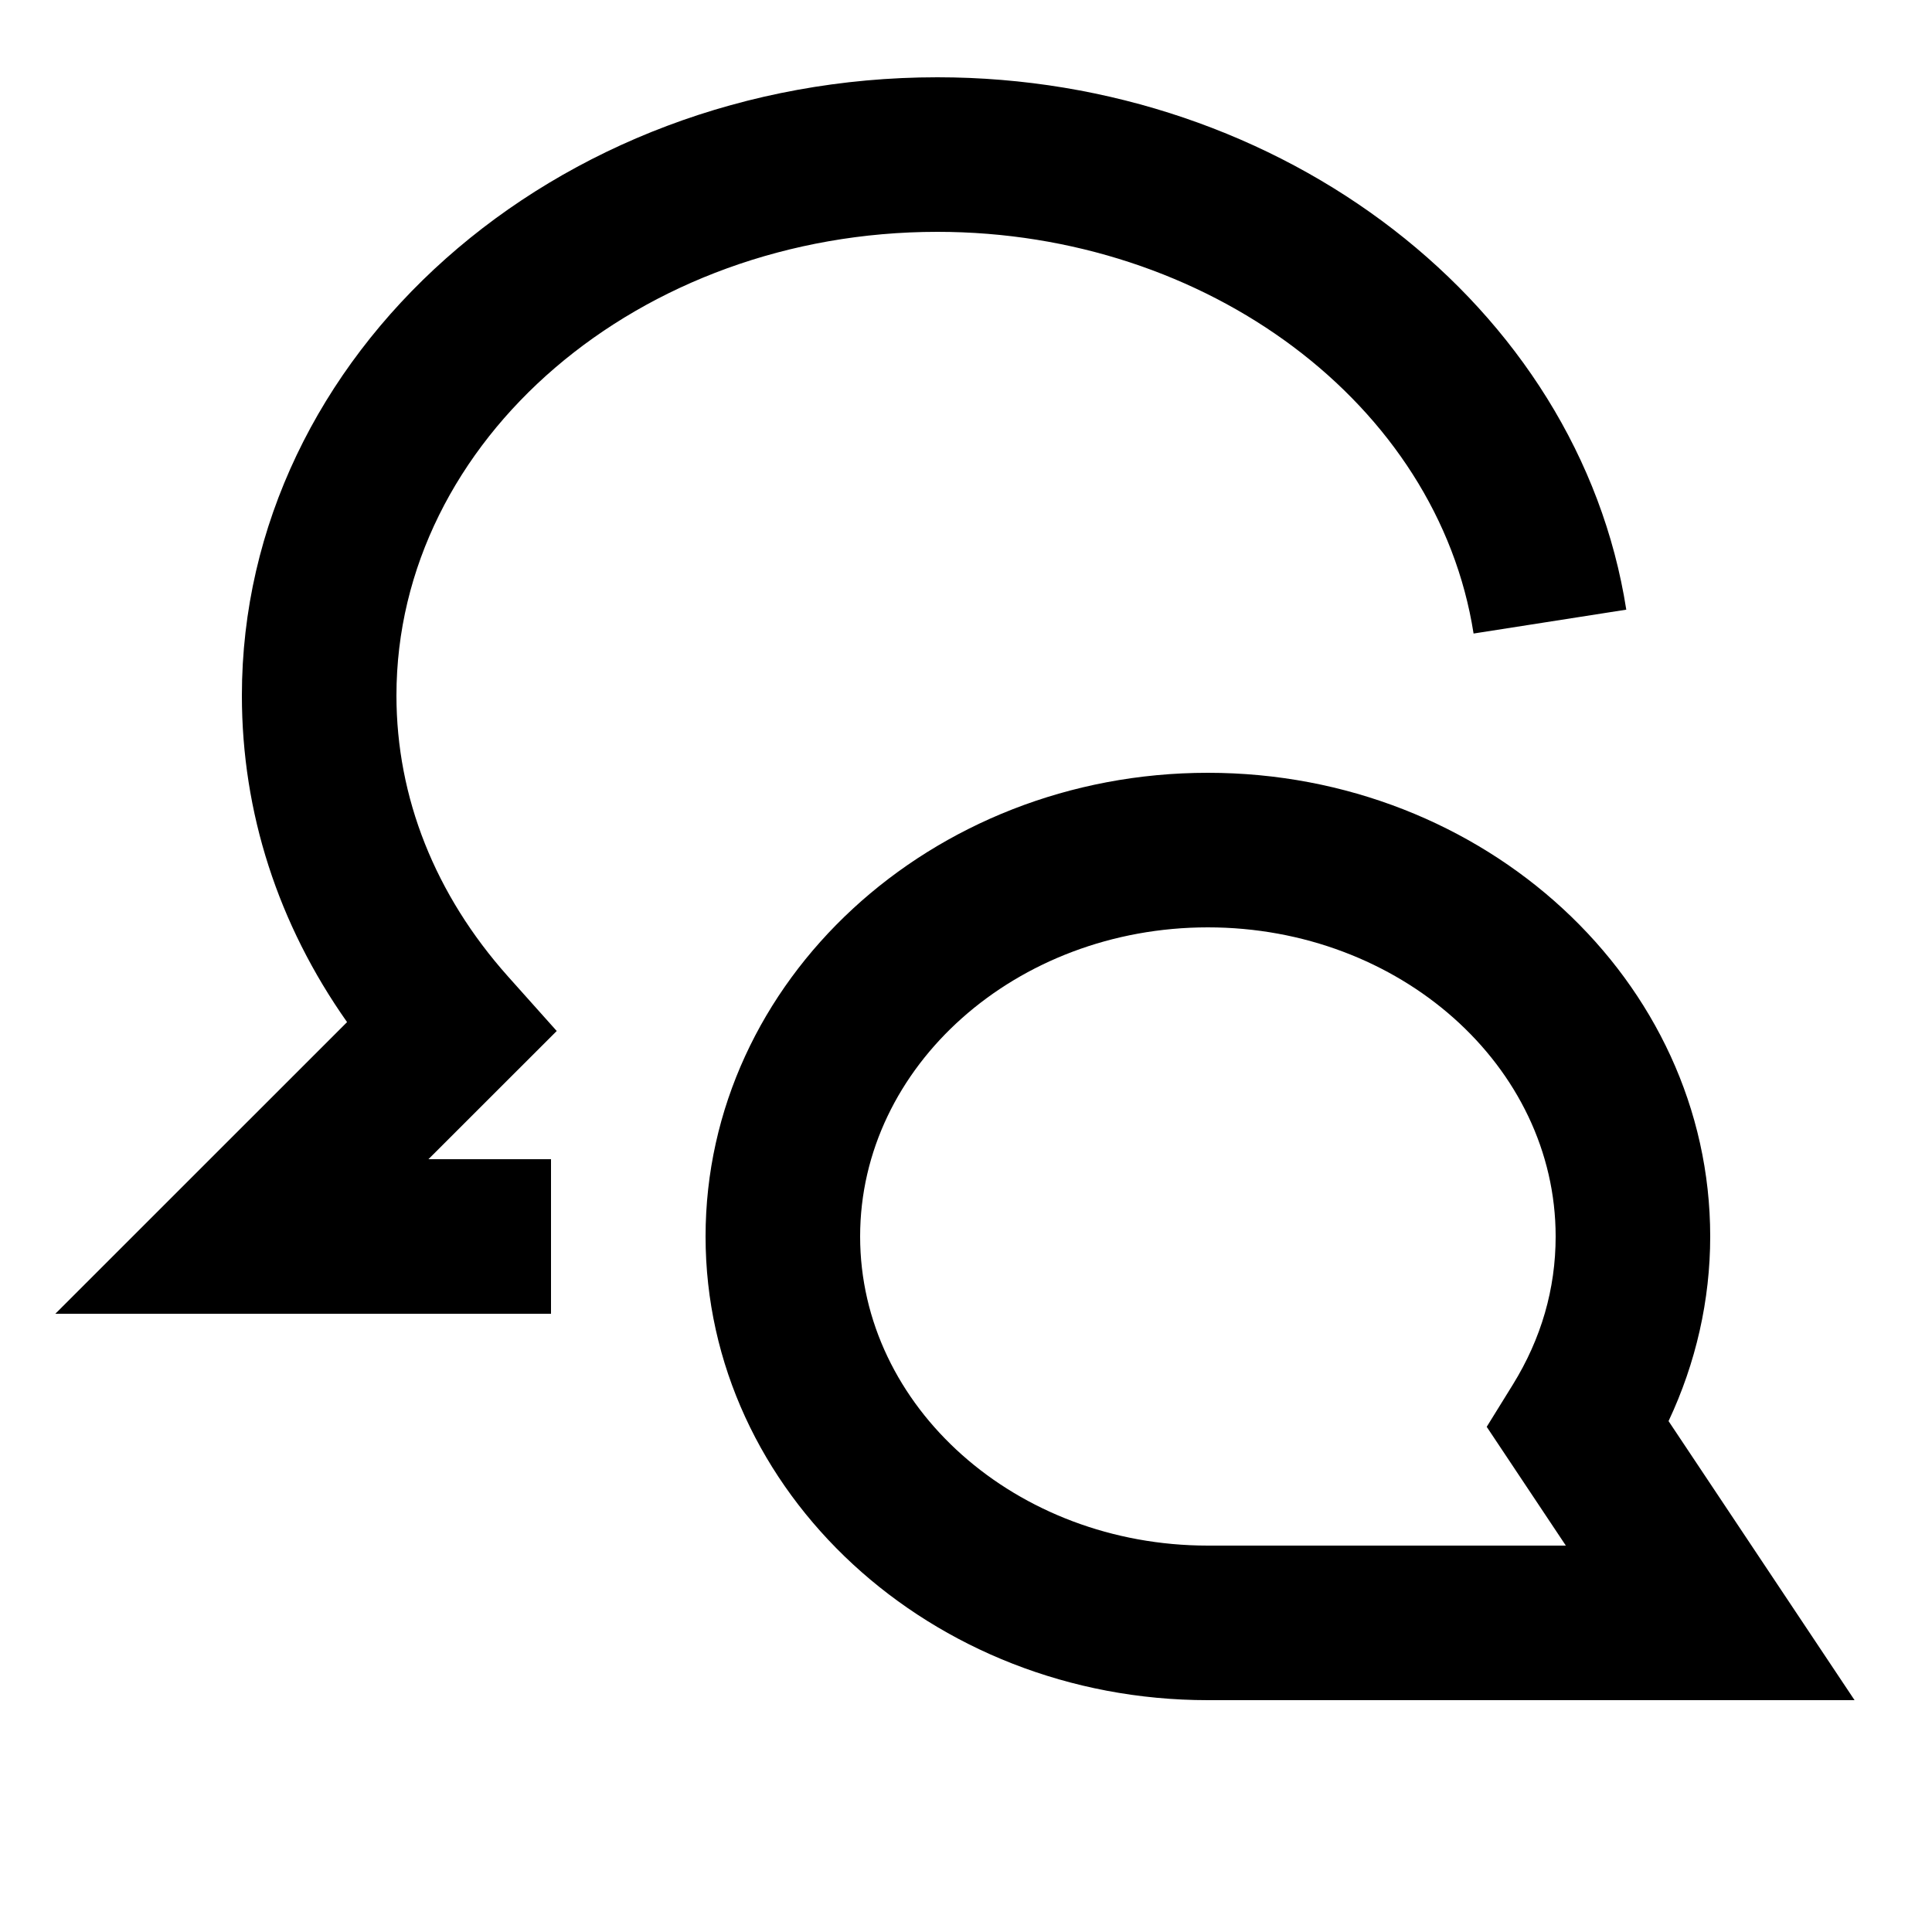 <svg viewBox="0 0 2000 2000" version="1.1" xmlns="http://www.w3.org/2000/svg" height="50pt" width="50pt">
    <path d="M1919.84 1760H1250.4c-286.72 0-520-215.28-520-480s233.28-480 520-480 520 215.28 520 480c0 65.76-14.8 131.04-43.12 191.12L1919.84 1760zM1250.4 960c-198.48 0-360 143.6-360 320s161.52 320 360 320h370.56l-81.92-122.96 27.04-43.68c29.44-47.6 44.32-99.12 44.32-153.36 0-176.4-161.52-320-360-320zm-680 400H57.28l302-301.92C287.84 956.72 250.4 841.2 250.4 720c0-352.88 323.04-640 720-640 357.44 0 664 236.88 713.12 551.12l-158.08 24.72C1488.4 418.72 1249.76 240 970.4 240c-308.8 0-560 215.28-560 480 0 105.6 40 206.24 115.52 290.88l50.4 56.4L443.52 1200H570.4v160z" stroke="none" stroke-width="1" fill-rule="evenodd"/>
</svg>
